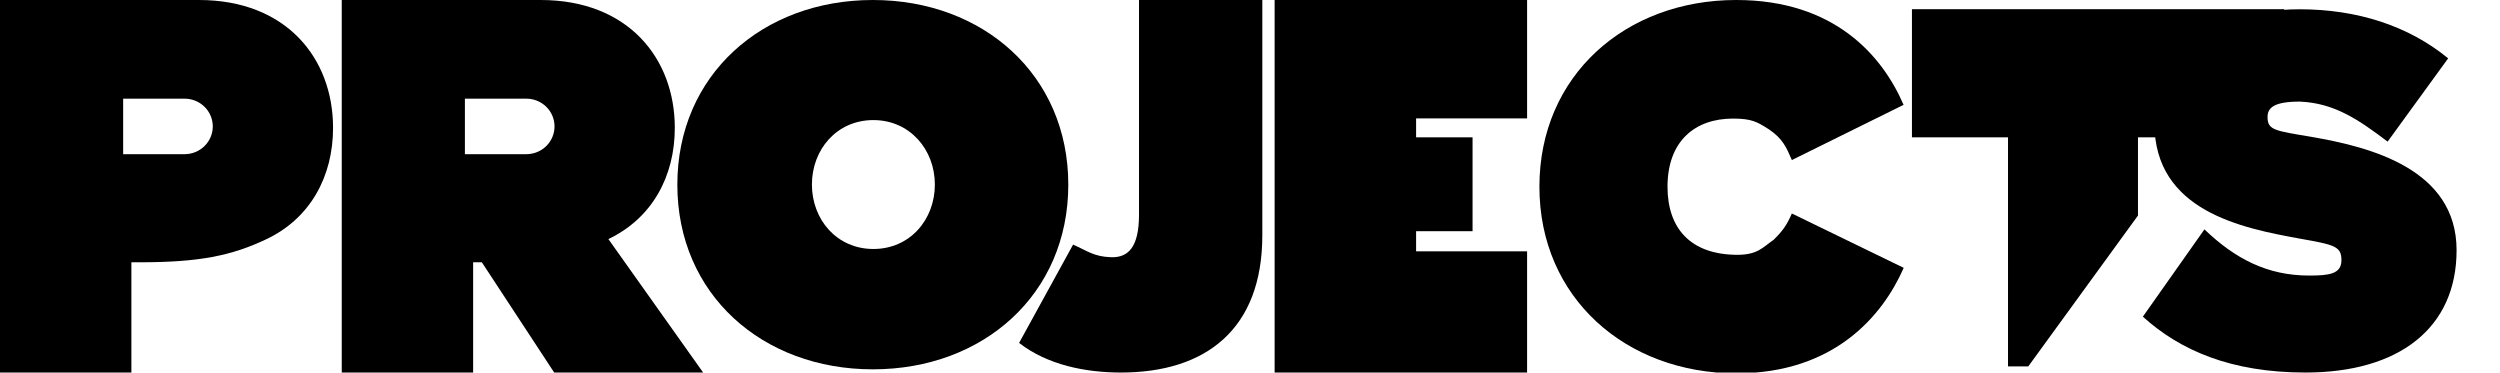 <svg height="100%" viewBox="0 0 812 121" fill="none" xmlns="http://www.w3.org/2000/svg">
<g clip-path="url(#clip0_1231_2133)">
<path d="M716 74.5C725.867 83.963 736.362 89.513 750 89.5C756.463 89.5 760.5 89.025 760.5 84.5C760.5 79.975 758.194 79.492 746.949 77.5C728.207 74.079 699.748 68.601 699.748 39.998C699.748 20.662 715.776 3.015 746.949 3.015C765.519 3.015 782.215 8.32 795.162 18.951L775.5 46C766.32 39.093 758.408 33.454 746.949 33C738.44 33 736.5 35.077 736.5 38C736.5 42.331 738.893 42.443 751 44.5C769.742 47.748 797.898 54.83 797.898 81.267C797.898 106.449 779.328 121 748.823 121C724.631 121 708.107 113.811 696 102.855L716 74.5Z" fill="currentColor"/>
<path d="M652.202 44.616H621V2.991H741.987L710.902 44.616H694.415V70L658.782 119.009H652.202V44.616Z" fill="currentColor"/>
<path d="M563.923 0C527.999 0 500 24.5 500 60.651C500 96.653 527.999 121.239 563.966 121.26C595.734 121.26 611.456 102.628 618.326 86.994L581.996 69.338C580.315 73.203 579 75 576.073 77.891C572.578 80.267 571 82.766 564.246 82.766C549.019 82.702 541.607 74.122 541.607 60.651C541.607 45.788 550.57 38.515 562.868 38.515C569 38.515 570.757 39.598 574.527 42.001C579 45 580.249 47.885 581.996 51.986L618.283 34.052C611.305 17.904 595.691 0 563.923 0Z" fill="currentColor"/>
<path d="M496 0H414V121H496V81.625H459.949V75.099L478.288 75.099V44.616L459.949 44.616V38.465H496V0Z" fill="currentColor"/>
<path d="M348.545 79.442C353.147 81.492 355.299 83.349 360.817 83.542C366.336 83.735 369.951 80.467 369.951 69.693V0H410V76.452C410 106.92 391.662 121 364.09 121C352.532 121 340.191 118.519 331 111.381L348.545 79.442Z" fill="currentColor"/>
<path fill-rule="evenodd" clip-rule="evenodd" d="M283.503 0C319.322 0 346.984 24.332 346.984 59.98C346.984 95.628 319.365 119.96 283.503 119.96C247.64 119.96 220 95.628 220 59.98C220 24.332 247.662 0 283.503 0ZM283.677 39.004C271.753 39.004 263.711 48.594 263.711 59.937C263.711 71.279 271.753 80.869 283.677 80.869C295.601 80.869 303.643 71.279 303.643 59.937C303.643 48.594 295.516 39.004 283.677 39.004Z" fill="currentColor"/>
<path fill-rule="evenodd" clip-rule="evenodd" d="M175.618 0H111V121H153.673V85.188L156.5 85.188L180 121L228.381 121L197.601 77.652C211.743 70.922 219.176 57.37 219.176 41.537C219.176 18.874 203.947 0 175.618 0ZM170.967 32.047H151V50.076H170.967C173.392 50.076 175.718 49.126 177.433 47.436C179.148 45.745 180.111 43.453 180.111 41.062C180.111 38.671 179.148 36.378 177.433 34.688C175.718 32.997 173.392 32.047 170.967 32.047Z" fill="currentColor"/>
<path fill-rule="evenodd" clip-rule="evenodd" d="M64.618 0H0V121H42.673V85.188L45.5 85.188C64.618 85.188 75.141 83.105 86.601 77.652C100.743 70.922 108.176 57.37 108.176 41.537C108.176 18.874 92.947 0 64.618 0ZM59.967 32.047H40V50.076H59.967C62.392 50.076 64.718 49.126 66.433 47.436C68.148 45.745 69.111 43.453 69.111 41.062C69.111 38.671 68.148 36.378 66.433 34.688C64.718 32.997 62.392 32.047 59.967 32.047Z" fill="currentColor"/>
</g>
<defs>
<clipPath id="clip0_1231_2133">
<rect width="812" height="121" fill="currentColor"/>
</clipPath>
</defs>
</svg>
